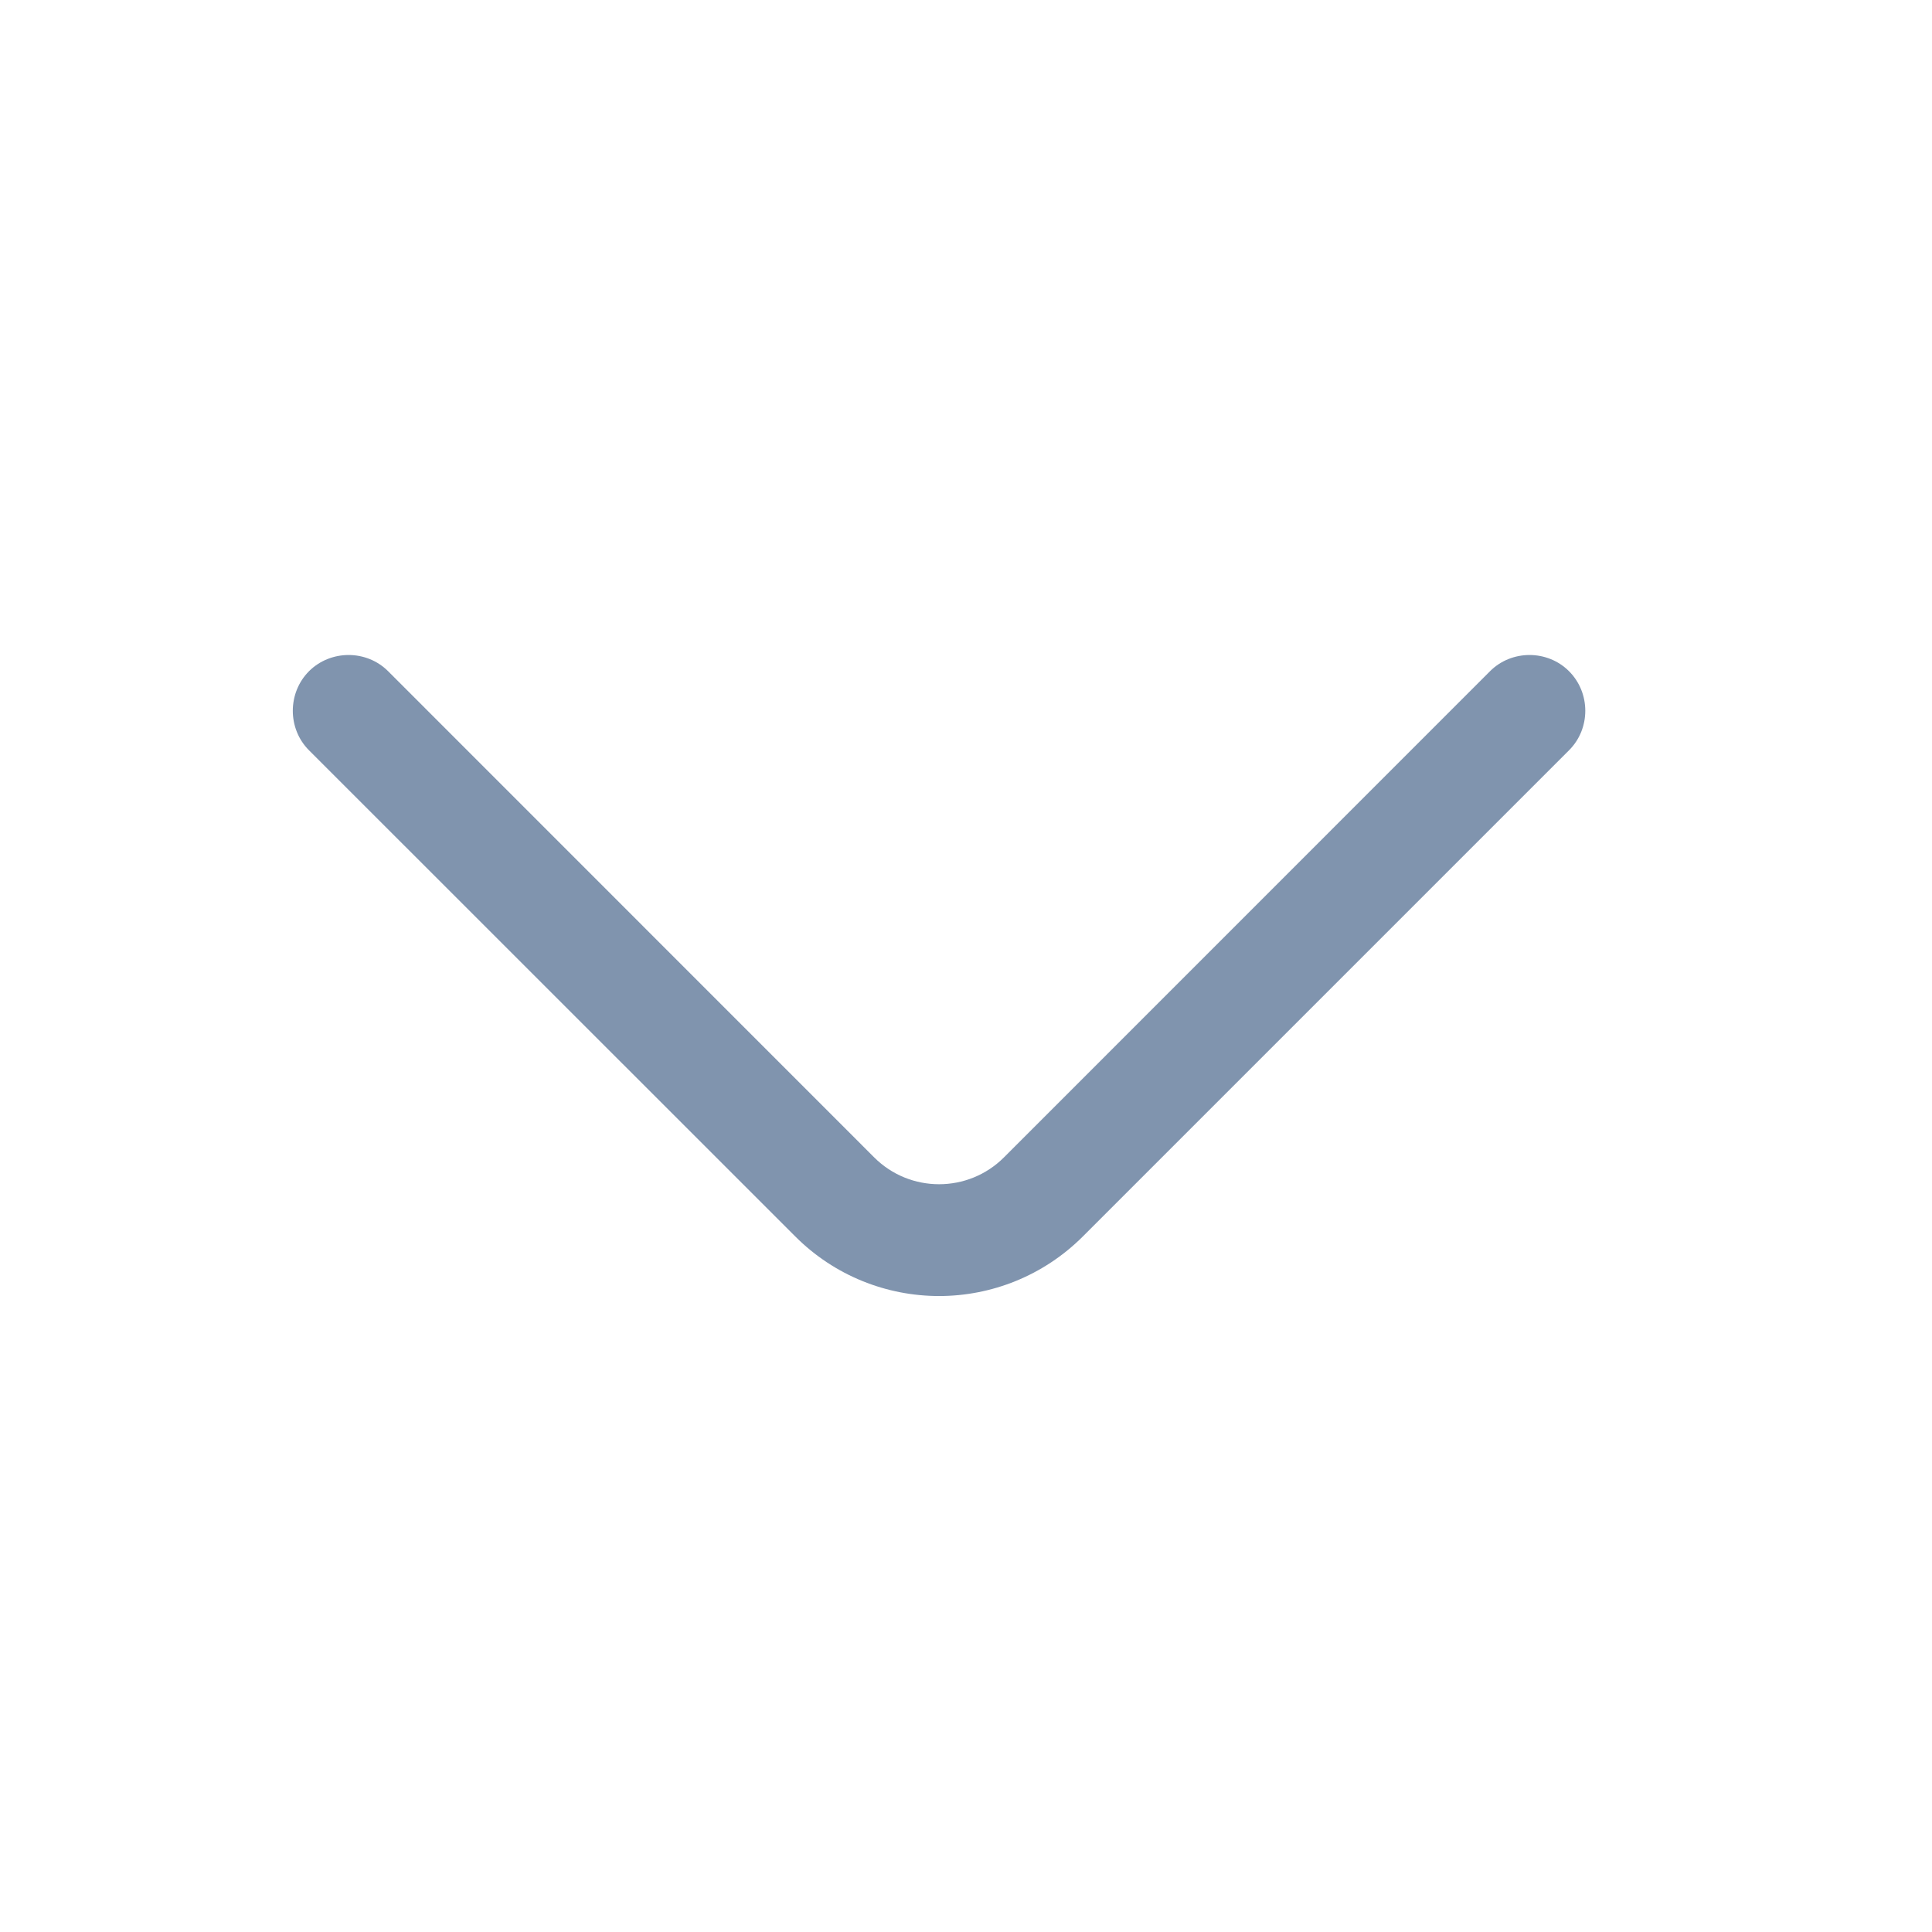 <svg width="17" height="17" viewBox="0 0 17 17" fill="none" xmlns="http://www.w3.org/2000/svg">
<path d="M8.263 11.404C7.804 11.404 7.344 11.227 6.997 10.879L2.719 6.602C2.529 6.412 2.529 6.097 2.719 5.906C2.91 5.716 3.225 5.716 3.415 5.906L7.692 10.184C8.007 10.499 8.519 10.499 8.834 10.184L13.111 5.906C13.301 5.716 13.616 5.716 13.806 5.906C13.997 6.097 13.997 6.412 13.806 6.602L9.529 10.879C9.181 11.227 8.722 11.404 8.263 11.404Z" fill="#8094AE"/>
</svg>
